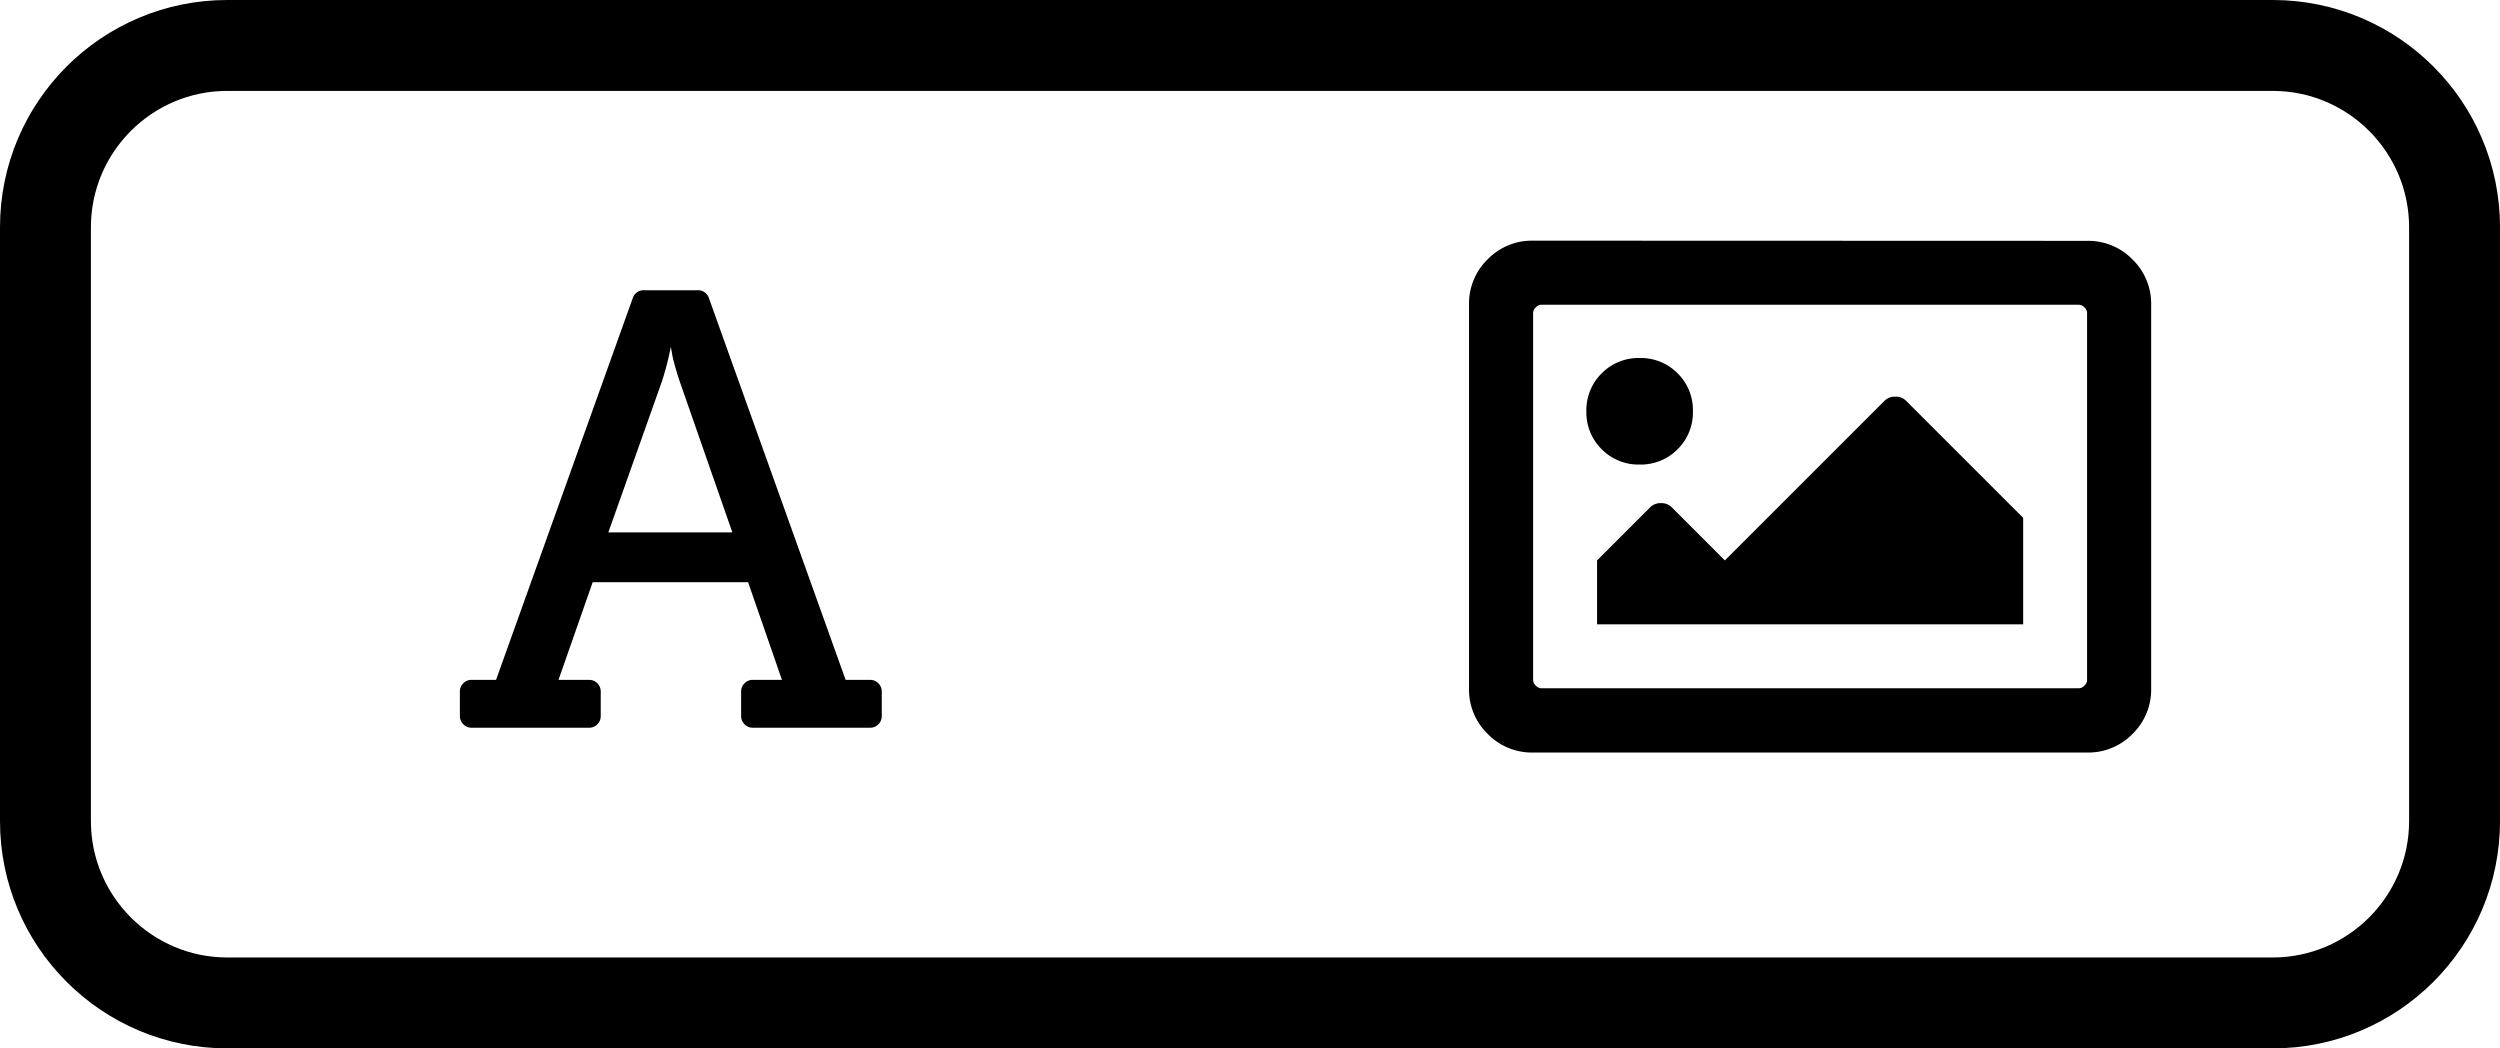 <svg xmlns="http://www.w3.org/2000/svg" width="55.004" height="23.066" viewBox="0 0 55.004 23.066">
  <g id="Icon-Banner" transform="translate(-15 -26.835)">
    <path id="Path_842" data-name="Path 842" d="M3.846-.365h.537a.249.249,0,0,1,.183.075.249.249,0,0,1,.075.183V.43a.249.249,0,0,1-.075.183.249.249,0,0,1-.183.075H1.8A.249.249,0,0,1,1.622.612.249.249,0,0,1,1.547.43V-.107A.249.249,0,0,1,1.622-.29.249.249,0,0,1,1.8-.365h.645L1.7-2.514H-1.719L-2.471-.365H-1.8a.249.249,0,0,1,.183.075.249.249,0,0,1,.075.183V.43a.249.249,0,0,1-.075.183A.249.249,0,0,1-1.8.688H-4.383A.249.249,0,0,1-4.565.612.249.249,0,0,1-4.641.43V-.107A.249.249,0,0,1-4.565-.29a.249.249,0,0,1,.183-.075h.537l3.008-8.4A.251.251,0,0,1-.58-8.937H.58a.251.251,0,0,1,.258.172ZM-1.375-3.609H1.354L.193-6.939Q.107-7.2.043-7.455L0-7.691H0a6.489,6.489,0,0,1-.193.752Z" transform="translate(29.759 42.158)" fill="currentColor"/>
    <path id="Path_843" data-name="Path 843" d="M6.094-11.25a1.356,1.356,0,0,1,1,.41,1.356,1.356,0,0,1,.41,1v8.438a1.356,1.356,0,0,1-.41,1,1.356,1.356,0,0,1-1,.41H-6.094a1.356,1.356,0,0,1-1-.41,1.356,1.356,0,0,1-.41-1V-9.844a1.356,1.356,0,0,1,.41-1,1.356,1.356,0,0,1,1-.41ZM5.918-1.406a.169.169,0,0,0,.117-.059.169.169,0,0,0,.059-.117V-9.668a.169.169,0,0,0-.059-.117.169.169,0,0,0-.117-.059H-5.918a.169.169,0,0,0-.117.059.169.169,0,0,0-.059.117v8.086a.169.169,0,0,0,.059.117.169.169,0,0,0,.117.059ZM-3.75-8.672a1.134,1.134,0,0,1,.835.337,1.134,1.134,0,0,1,.337.835,1.134,1.134,0,0,1-.337.835,1.134,1.134,0,0,1-.835.337,1.134,1.134,0,0,1-.835-.337A1.134,1.134,0,0,1-4.922-7.5a1.134,1.134,0,0,1,.337-.835A1.134,1.134,0,0,1-3.75-8.672Zm-.937,5.859V-4.219l1.172-1.172a.317.317,0,0,1,.234-.088.317.317,0,0,1,.234.088l1.172,1.172L1.641-7.734a.317.317,0,0,1,.234-.088.317.317,0,0,1,.234.088L4.688-5.156v2.344Z" transform="translate(54.825 43.384)" fill="currentColor"/>
    <g id="Path_844" data-name="Path 844" transform="translate(15 26.835)" fill="none">
      <path d="M5,0H50a5,5,0,0,1,5,5V18.066a5,5,0,0,1-5,5H5a5,5,0,0,1-5-5V5A5,5,0,0,1,5,0Z" stroke="none"/>
      <path d="M 5 2 C 3.346 2 2 3.346 2 5 L 2 18.066 C 2 19.72 3.346 21.066 5 21.066 L 50.004 21.066 C 51.658 21.066 53.004 19.72 53.004 18.066 L 53.004 5 C 53.004 3.346 51.658 2 50.004 2 L 5 2 M 5 -3.814697265625e-06 L 50.004 -3.814697265625e-06 C 52.765 -3.814697265625e-06 55.004 2.239 55.004 5 L 55.004 18.066 C 55.004 20.827 52.765 23.066 50.004 23.066 L 5 23.066 C 2.239 23.066 0 20.827 0 18.066 L 0 5 C 0 2.239 2.239 -3.814697265625e-06 5 -3.814697265625e-06 Z" stroke="none" fill="currentColor"/>
    </g>
  </g>
</svg>
